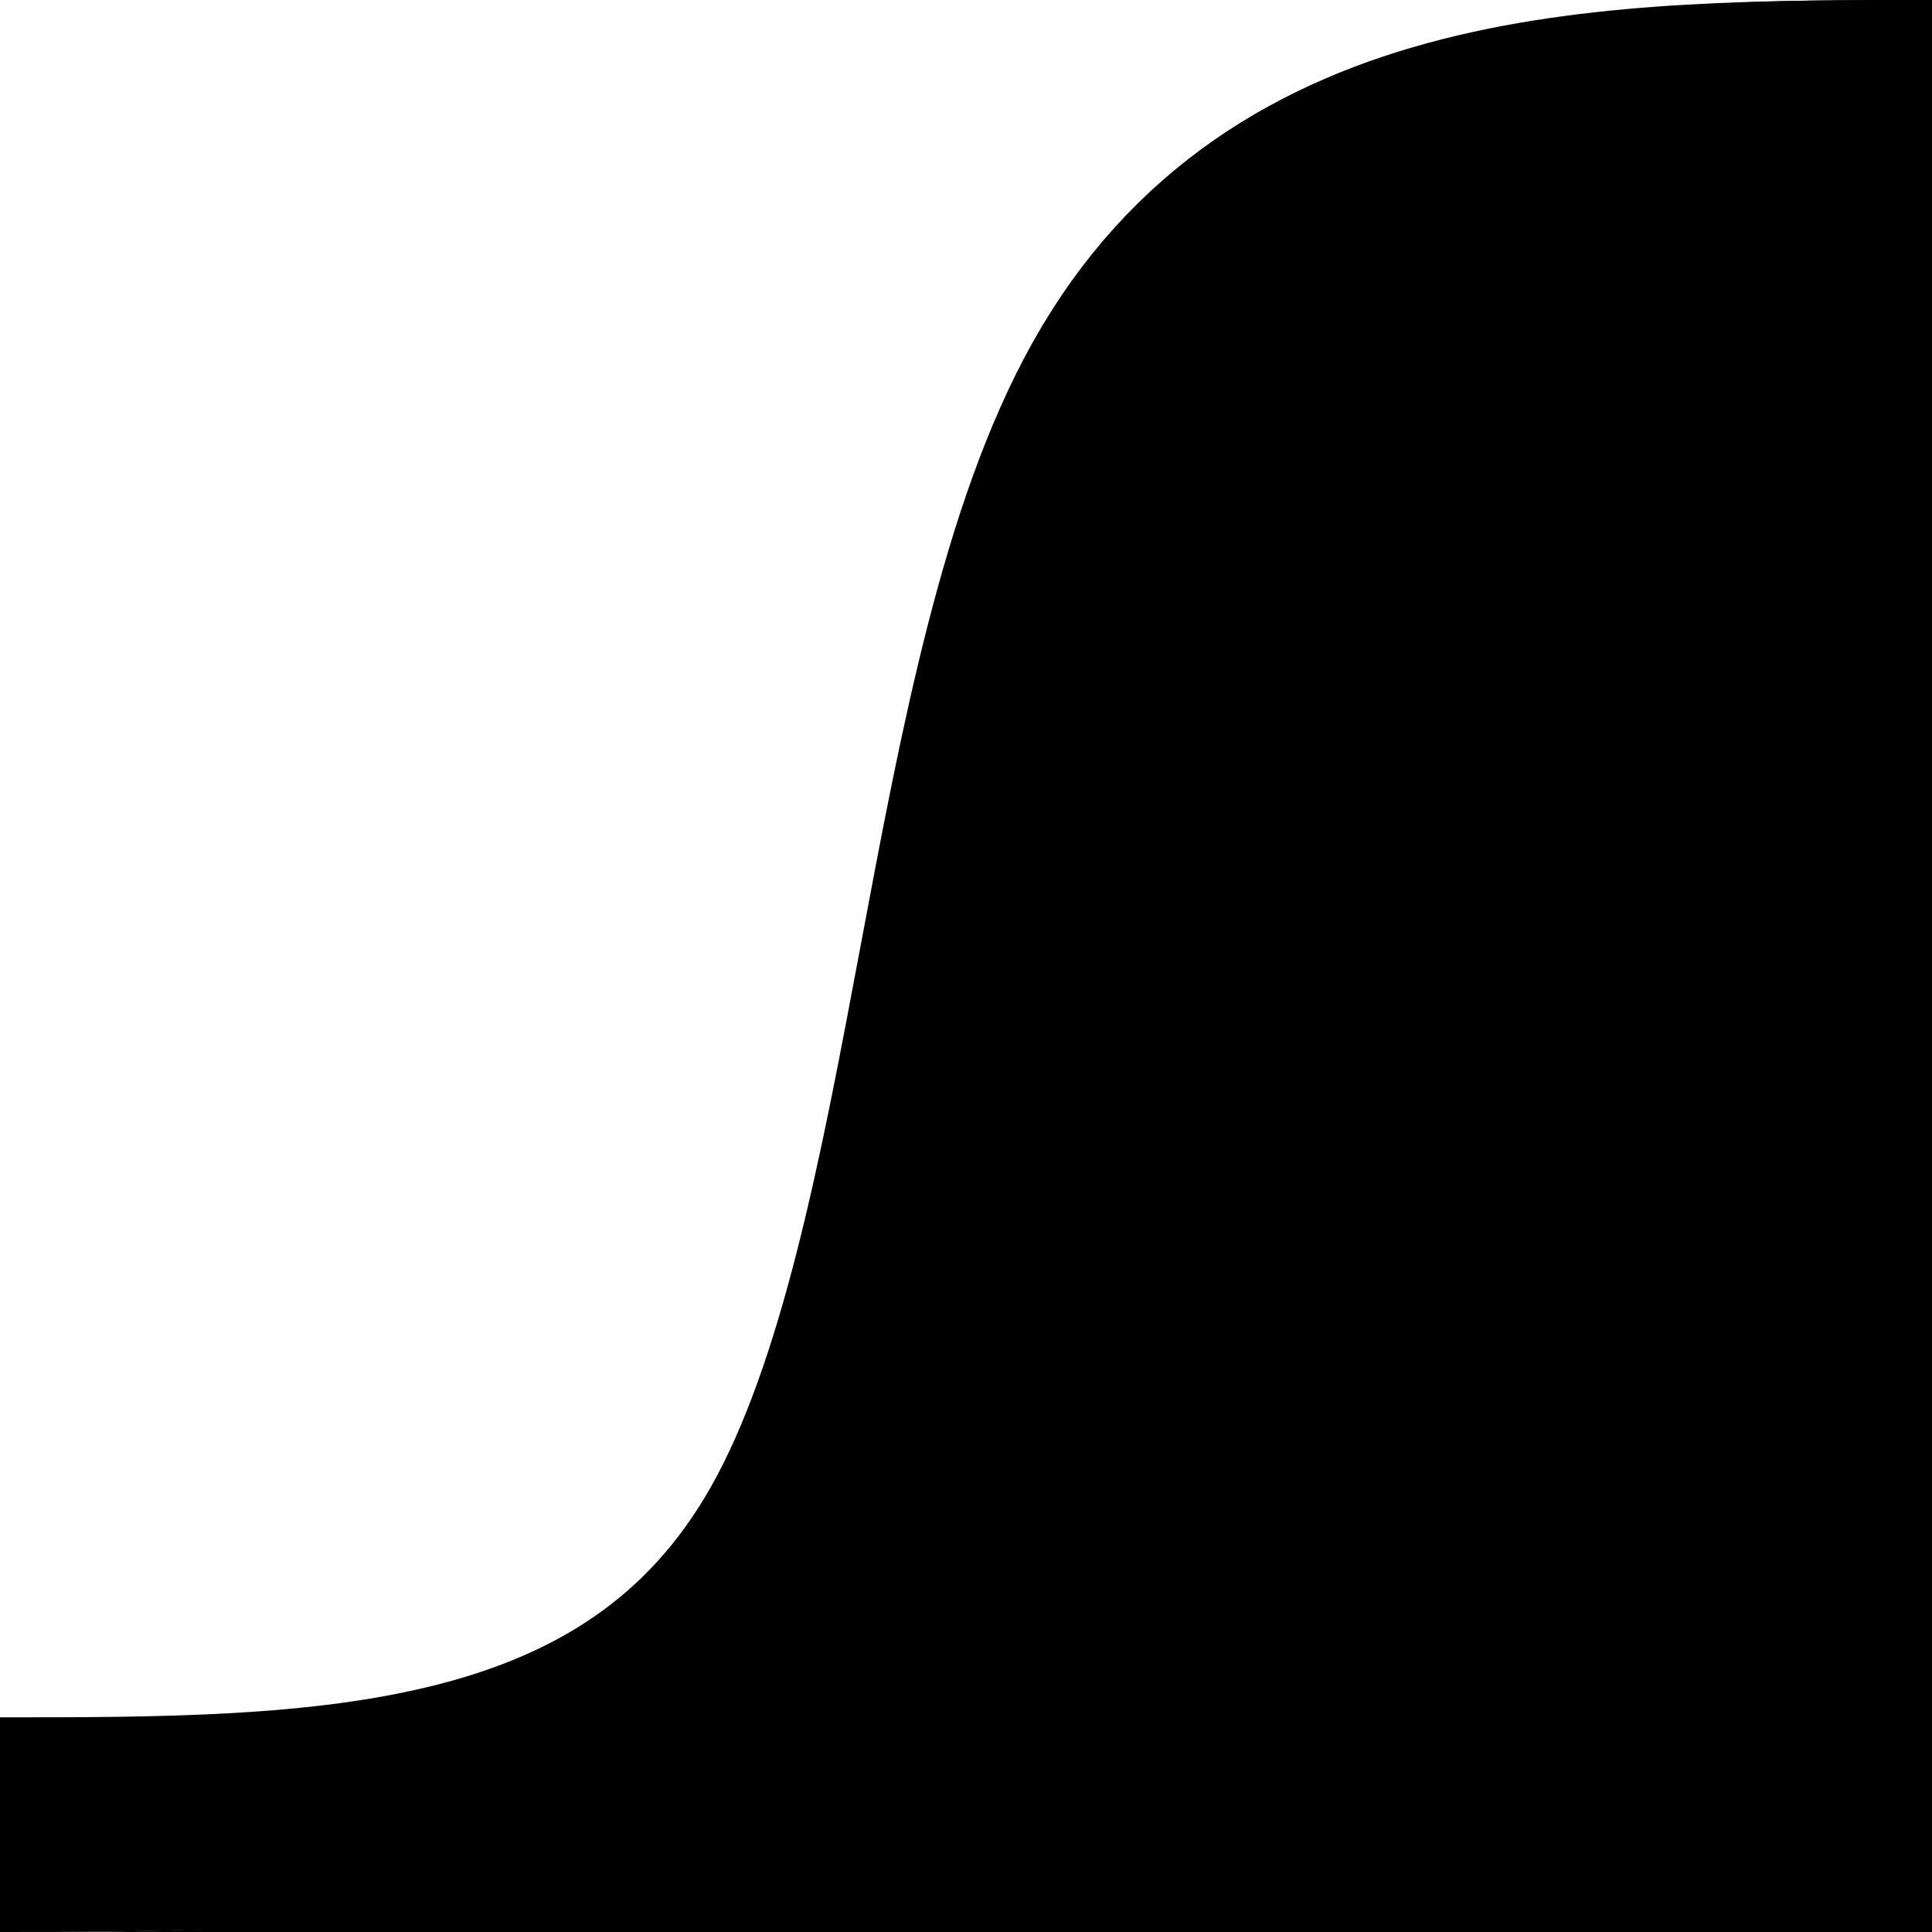 <svg width="36" height="36" viewBox="0 0 36 36" xmlns="http://www.w3.org/2000/svg"><path fill="context-fill" d="M 0,36 C 6,36 12.001,36 15.001,30 18,24.001 18,12.001 21,6 24.001,0 30,0 36,0 c 0,0 0,36 0,36 0,0 -36,0 -36,0 z"/><path fill="none" stroke="context-stroke" stroke-width="4" d="m 0,34 c 6,0 12.001,0 15.001,-5.333 C 18,23.334 18,12.668 21,7.334 24.001,2 30,2 36,2"/></svg>